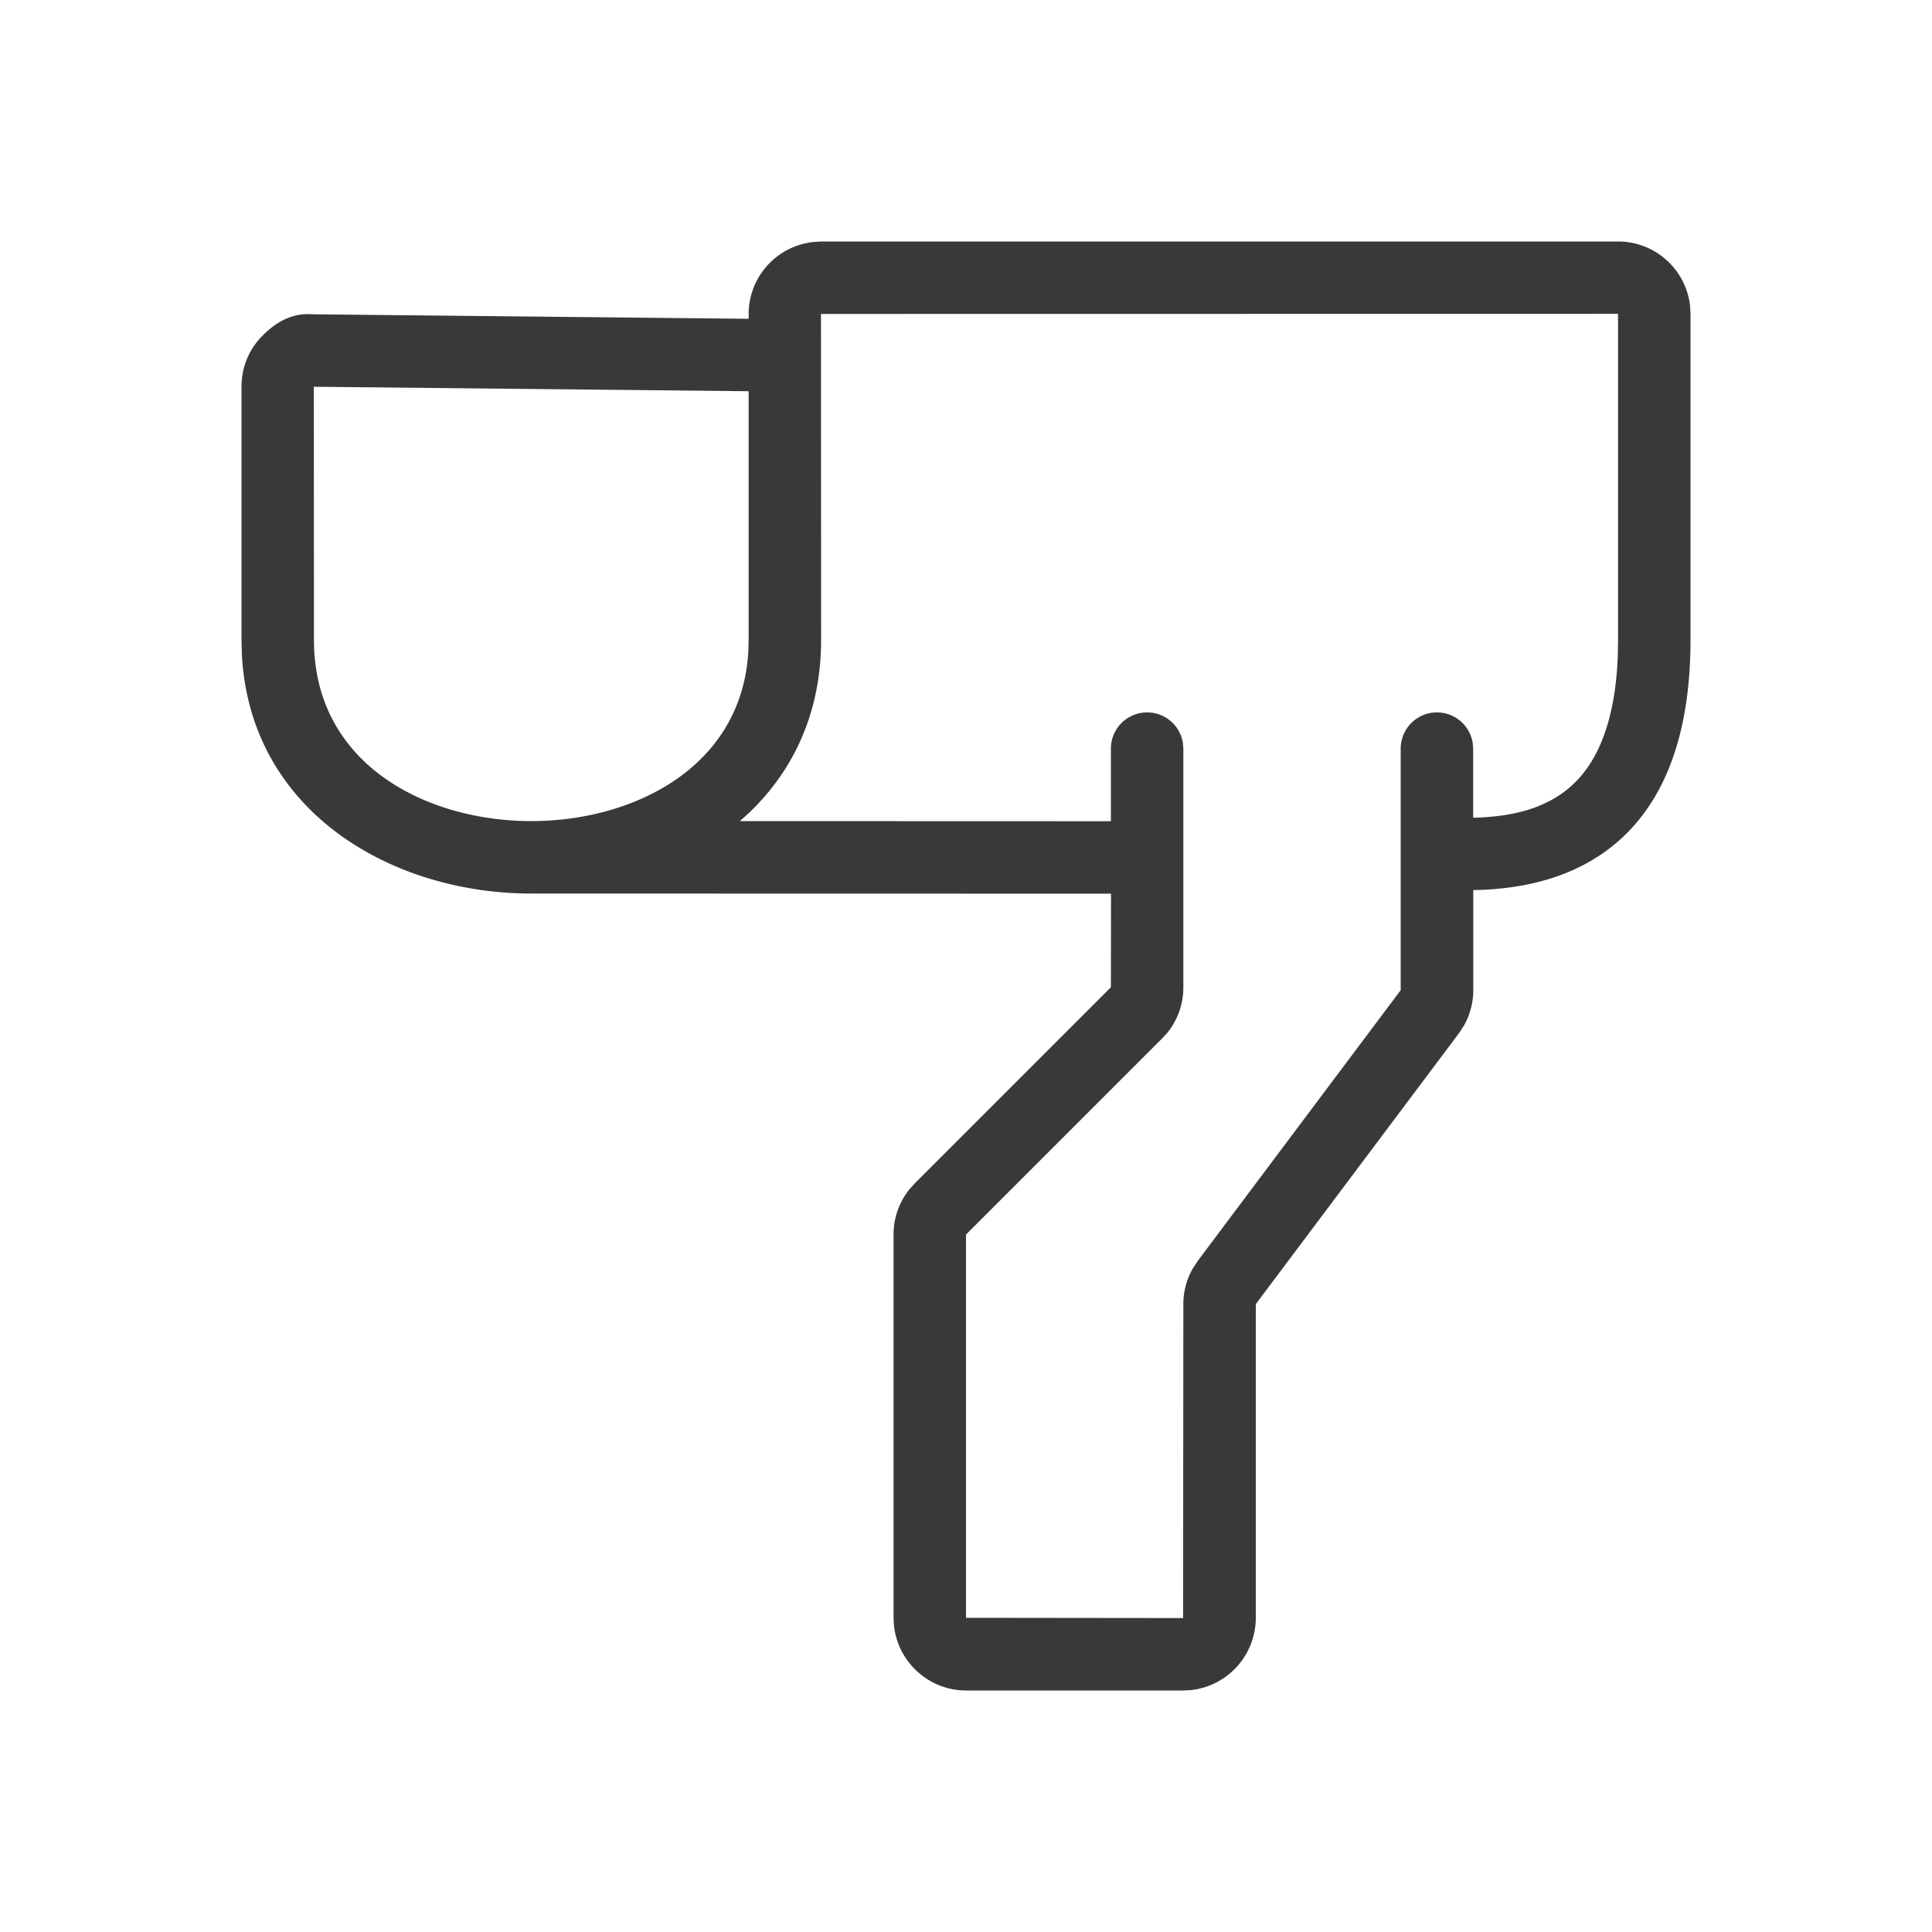 <svg xmlns="http://www.w3.org/2000/svg" fill="none" viewBox="0 0 16 16"><path fill="#393939" fill-rule="evenodd" d="M13.401 2a.6.6 0 0 1 .596.538L14 2.599V5.3c0 .733-.188 1.282-.56 1.632-.357.335-.809.421-1.16.437l-.079.002v.828a.596.596 0 0 1-.078.296l-.043.065L10.4 10.8v2.598a.603.603 0 0 1-.54.599L9.798 14H8.002c-.311 0-.568-.237-.599-.541L7.4 13.398v-3.172a.598.598 0 0 1 .13-.375L7.576 9.8l1.624-1.624.001-.775L4.4 7.4c-1.159 0-2.331-.681-2.397-1.983L2 5.3V3.202c0-.161.063-.313.178-.426.1-.099.213-.17.362-.175l.066.002L6.2 2.64v-.04a.6.6 0 0 1 .538-.596L6.799 2h6.602Zm-.001.599L6.799 2.6 6.8 5.3c0 .604-.232 1.082-.593 1.428l-.079.072 3.072.001V6.2a.3.3 0 0 1 .596-.049L9.8 6.2v1.975a.598.598 0 0 1-.13.375L9.624 8.6l-1.624 1.624L8 13.398l1.798.002.002-2.599a.596.596 0 0 1 .078-.296l.043-.065L11.6 8.2V6.2a.3.3 0 0 1 .596-.049L12.2 6.2v.572c.302-.007.605-.067.828-.277.228-.214.352-.573.37-1.068L13.4 5.3V2.599ZM2.599 3.203 2.6 5.3c0 1.031.933 1.5 1.8 1.5.838 0 1.738-.438 1.797-1.399L6.2 5.3V3.24L2.599 3.203Z" clip-rule="evenodd" /></svg>